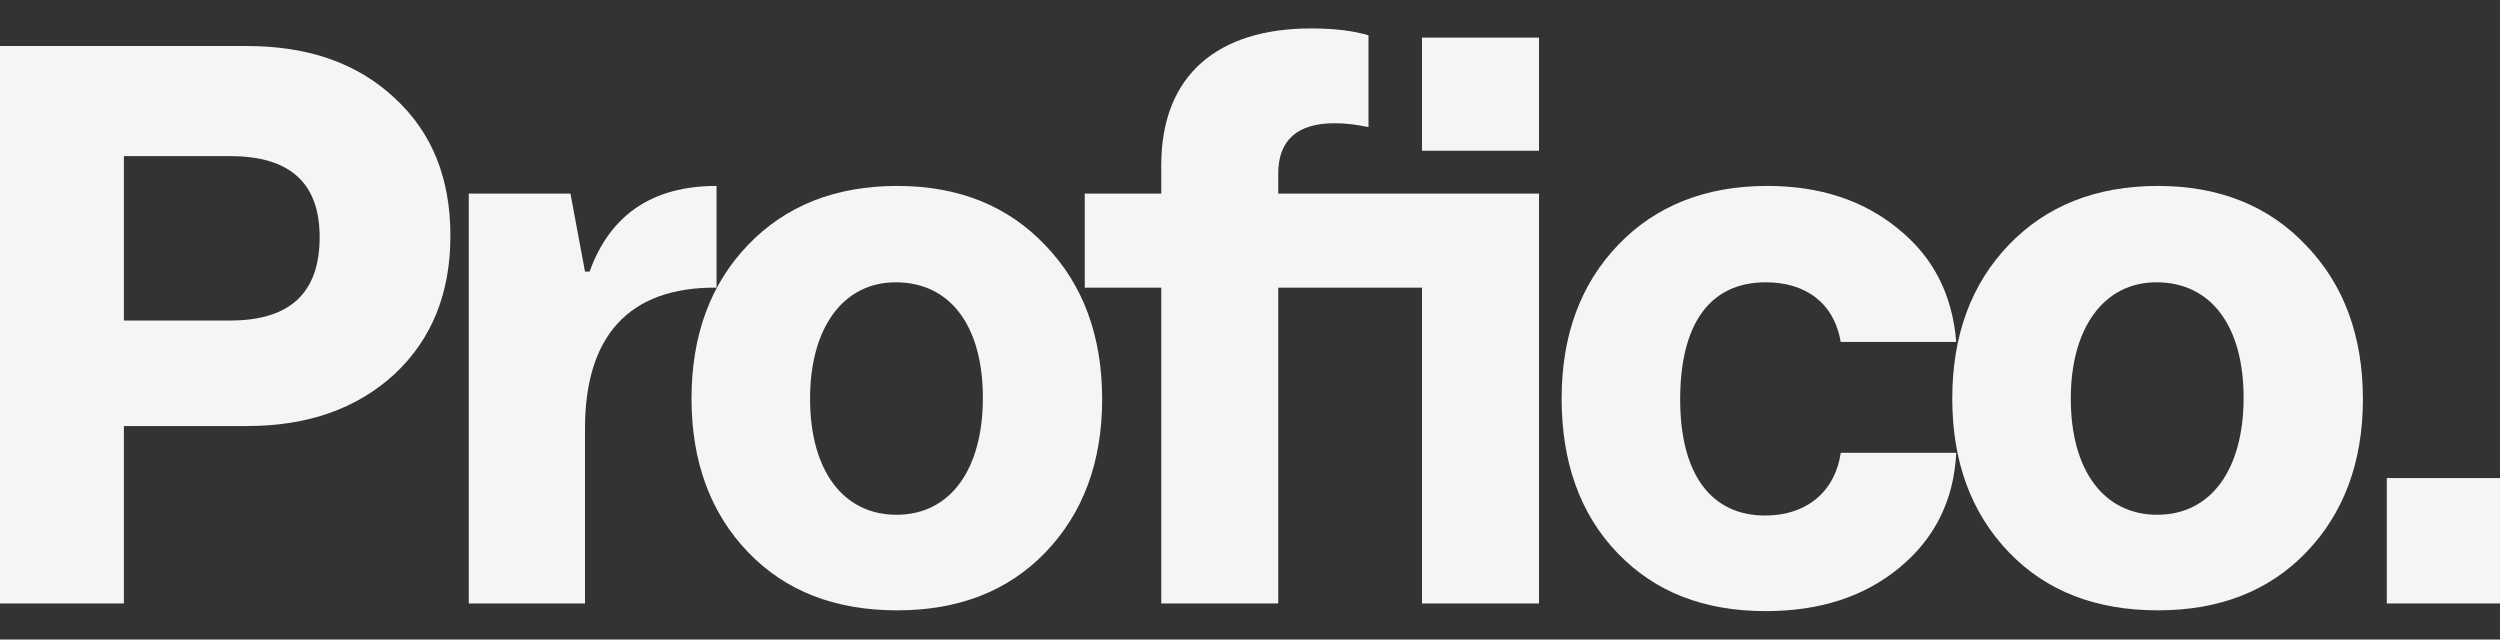 <svg width="86" height="22" viewBox="0 0 86 22" fill="none" xmlns="http://www.w3.org/2000/svg">
<rect x="0" y="0" width="86" height="22" fill="#333333" stroke="none"/>
<g id="Profico">
<g id="Profico.">
<path d="M0 1.583V20.759H4.262V14.656H8.497C10.601 14.656 12.285 14.051 13.574 12.868C14.863 11.658 15.494 10.079 15.494 8.106C15.494 6.133 14.863 4.555 13.574 3.371C12.311 2.188 10.627 1.583 8.497 1.583H0ZM4.262 11.026V5.371H7.918C9.97 5.371 10.996 6.291 10.996 8.159C10.996 10.079 9.97 11.026 7.918 11.026H4.262Z" fill="#F5F5F7"/>
<path d="M20.124 20.759V14.735C20.124 11.605 21.597 9.869 24.649 9.895V6.396C22.465 6.396 20.992 7.37 20.282 9.343H20.124L19.624 6.66H16.126V20.759H20.124Z" fill="#F5F5F7"/>
<path d="M30.864 6.396C28.734 6.396 27.024 7.08 25.735 8.422C24.446 9.764 23.788 11.526 23.788 13.71C23.788 15.893 24.446 17.655 25.735 18.997C27.024 20.338 28.734 20.996 30.864 20.996C32.969 20.996 34.679 20.338 35.968 18.997C37.257 17.655 37.914 15.893 37.914 13.736C37.914 11.552 37.257 9.79 35.968 8.448C34.679 7.08 32.969 6.396 30.864 6.396ZM27.866 13.71C27.866 11.289 28.997 9.711 30.812 9.711C32.706 9.711 33.811 11.237 33.811 13.683C33.811 16.13 32.706 17.708 30.838 17.708C29.023 17.708 27.866 16.209 27.866 13.71Z" fill="#F5F5F7"/>
<path d="M43.971 6.66V5.976C43.971 4.818 44.629 4.239 45.918 4.239C46.313 4.239 46.681 4.292 47.076 4.371V1.214C46.55 1.056 45.892 0.978 45.103 0.978C41.92 0.978 39.947 2.556 39.947 5.686V6.66H37.316V9.895H39.947V20.759H43.971V9.895H48.917V20.759H52.942V6.66H43.971ZM48.917 5.186H52.942V1.293H48.917V5.186Z" fill="#F5F5F7"/>
<path d="M63.322 15.577C63.138 16.866 62.191 17.734 60.718 17.734C58.902 17.734 57.798 16.366 57.798 13.736C57.798 11.21 58.771 9.711 60.744 9.711C62.085 9.711 63.085 10.395 63.322 11.763H67.294C67.162 10.132 66.505 8.843 65.295 7.87C64.111 6.896 62.611 6.396 60.796 6.396C58.666 6.396 56.956 7.08 55.667 8.422C54.378 9.764 53.72 11.526 53.72 13.71C53.72 15.893 54.352 17.682 55.641 19.023C56.929 20.365 58.613 21.022 60.744 21.022C62.611 21.022 64.137 20.523 65.347 19.523C66.557 18.523 67.215 17.208 67.294 15.577H63.322Z" fill="#F5F5F7"/>
<path d="M74.234 6.396C72.103 6.396 70.393 7.08 69.104 8.422C67.815 9.764 67.158 11.526 67.158 13.71C67.158 15.893 67.815 17.655 69.104 18.997C70.393 20.338 72.103 20.996 74.234 20.996C76.338 20.996 78.048 20.338 79.337 18.997C80.626 17.655 81.284 15.893 81.284 13.736C81.284 11.552 80.626 9.79 79.337 8.448C78.048 7.08 76.338 6.396 74.234 6.396ZM71.235 13.71C71.235 11.289 72.366 9.711 74.181 9.711C76.075 9.711 77.18 11.237 77.18 13.683C77.18 16.13 76.075 17.708 74.208 17.708C72.392 17.708 71.235 16.209 71.235 13.71Z" fill="#F5F5F7"/>
</g>
<path id="Profico._2" d="M85.999 20.759V16.445H82.106V20.759H85.999Z" fill="#F5F5F7"/>
</g>
</svg>
